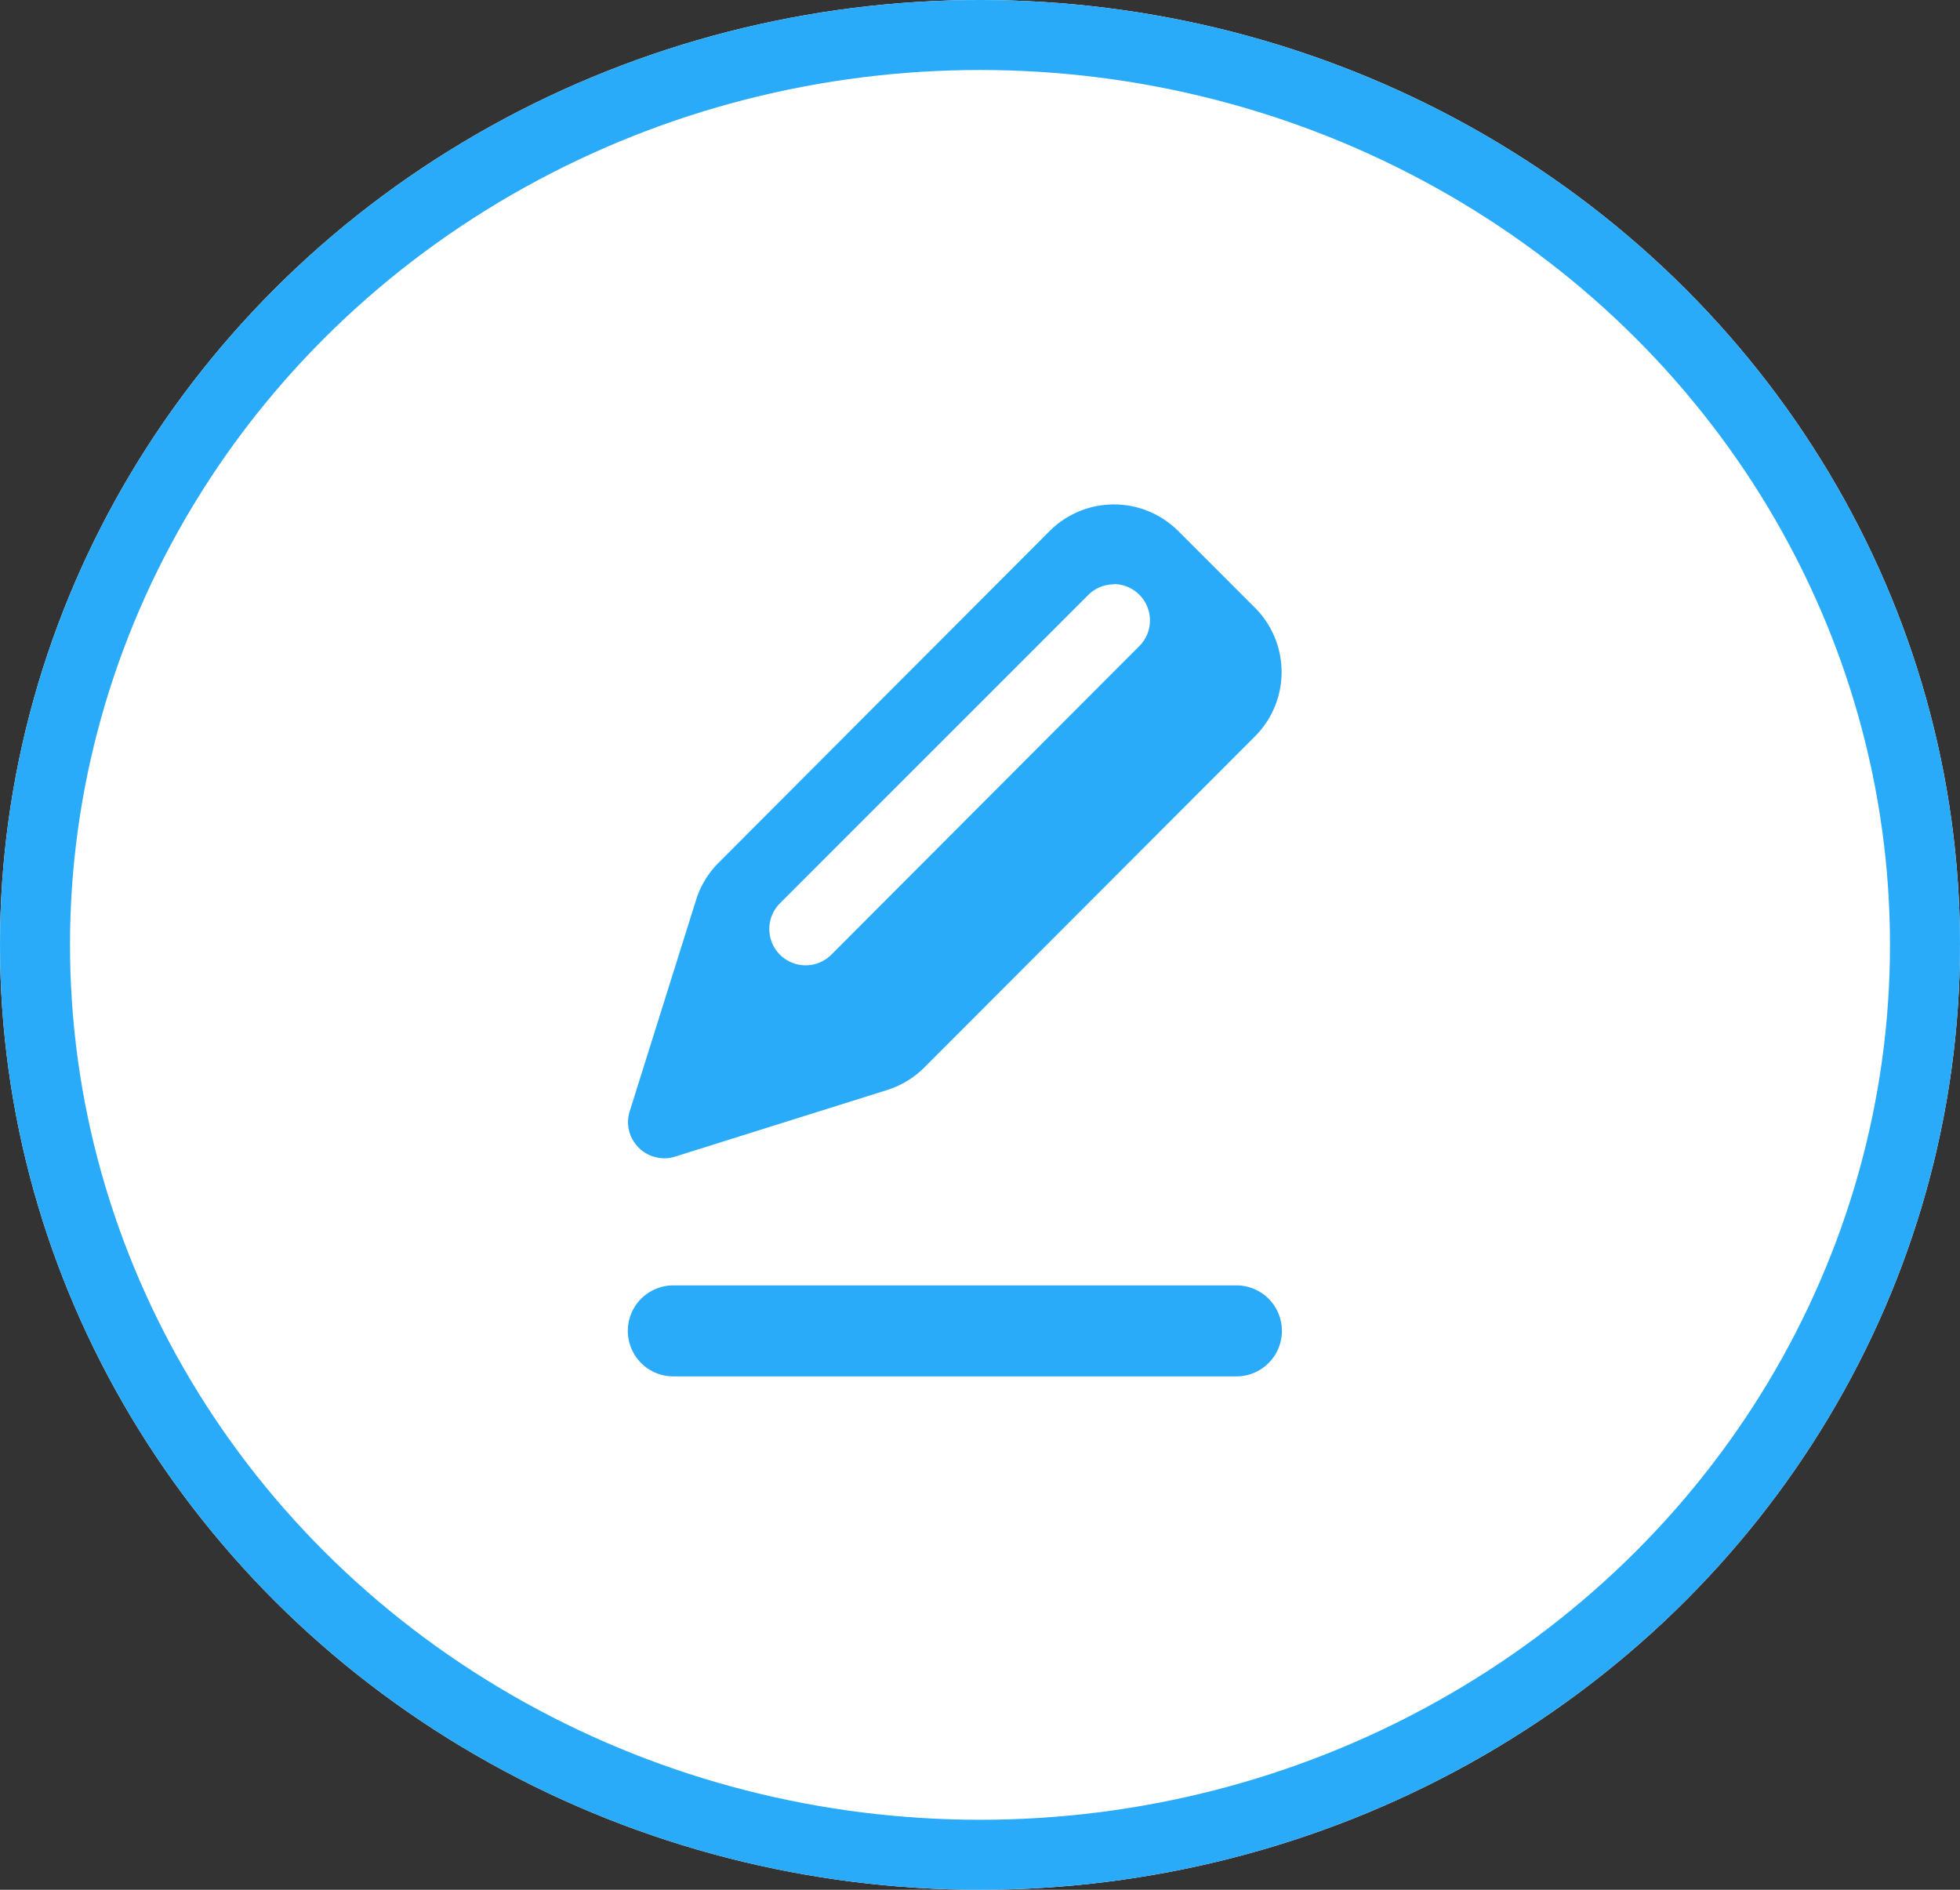 <svg xmlns="http://www.w3.org/2000/svg" width="28" height="27" viewBox="0 0 28 27"><rect x="0" y="0" width="28" height="27" fill="#333333" stroke="none"/><defs><style>.a{fill:#fff;stroke:#2aabfa;}.b{fill:#2aabfa;}.c{stroke:none;}.d{fill:none;}</style></defs><g transform="translate(0.446 -0.178)"><g class="a" transform="translate(-0.446 0.178)"><ellipse class="c" cx="14" cy="13.5" rx="14" ry="13.5"/><ellipse class="d" cx="14" cy="13.5" rx="13.5" ry="13"/></g><g transform="translate(8.524 7.384)"><path class="b" d="M.517,9.343h0A.521.521,0,0,1,.1,9.129a.51.51,0,0,1-.074-.461l.95-3.026A1.3,1.3,0,0,1,1.3,5.115L6.025.38a1.3,1.3,0,0,1,1.835,0l1.1,1.1a1.3,1.3,0,0,1,0,1.832L4.231,8.048a1.3,1.3,0,0,1-.527.319L.674,9.319A.526.526,0,0,1,.517,9.343Zm6.425-8.2a.516.516,0,0,0-.367.152L2.171,5.7a.519.519,0,0,0,.734.734l4.4-4.409a.519.519,0,0,0-.367-.886Z" transform="translate(0.001 0)"/><path class="b" d="M8.693,1.3H.649a.649.649,0,0,1,0-1.3H8.693a.649.649,0,1,1,0,1.3" transform="translate(0 11.159)"/></g></g></svg>